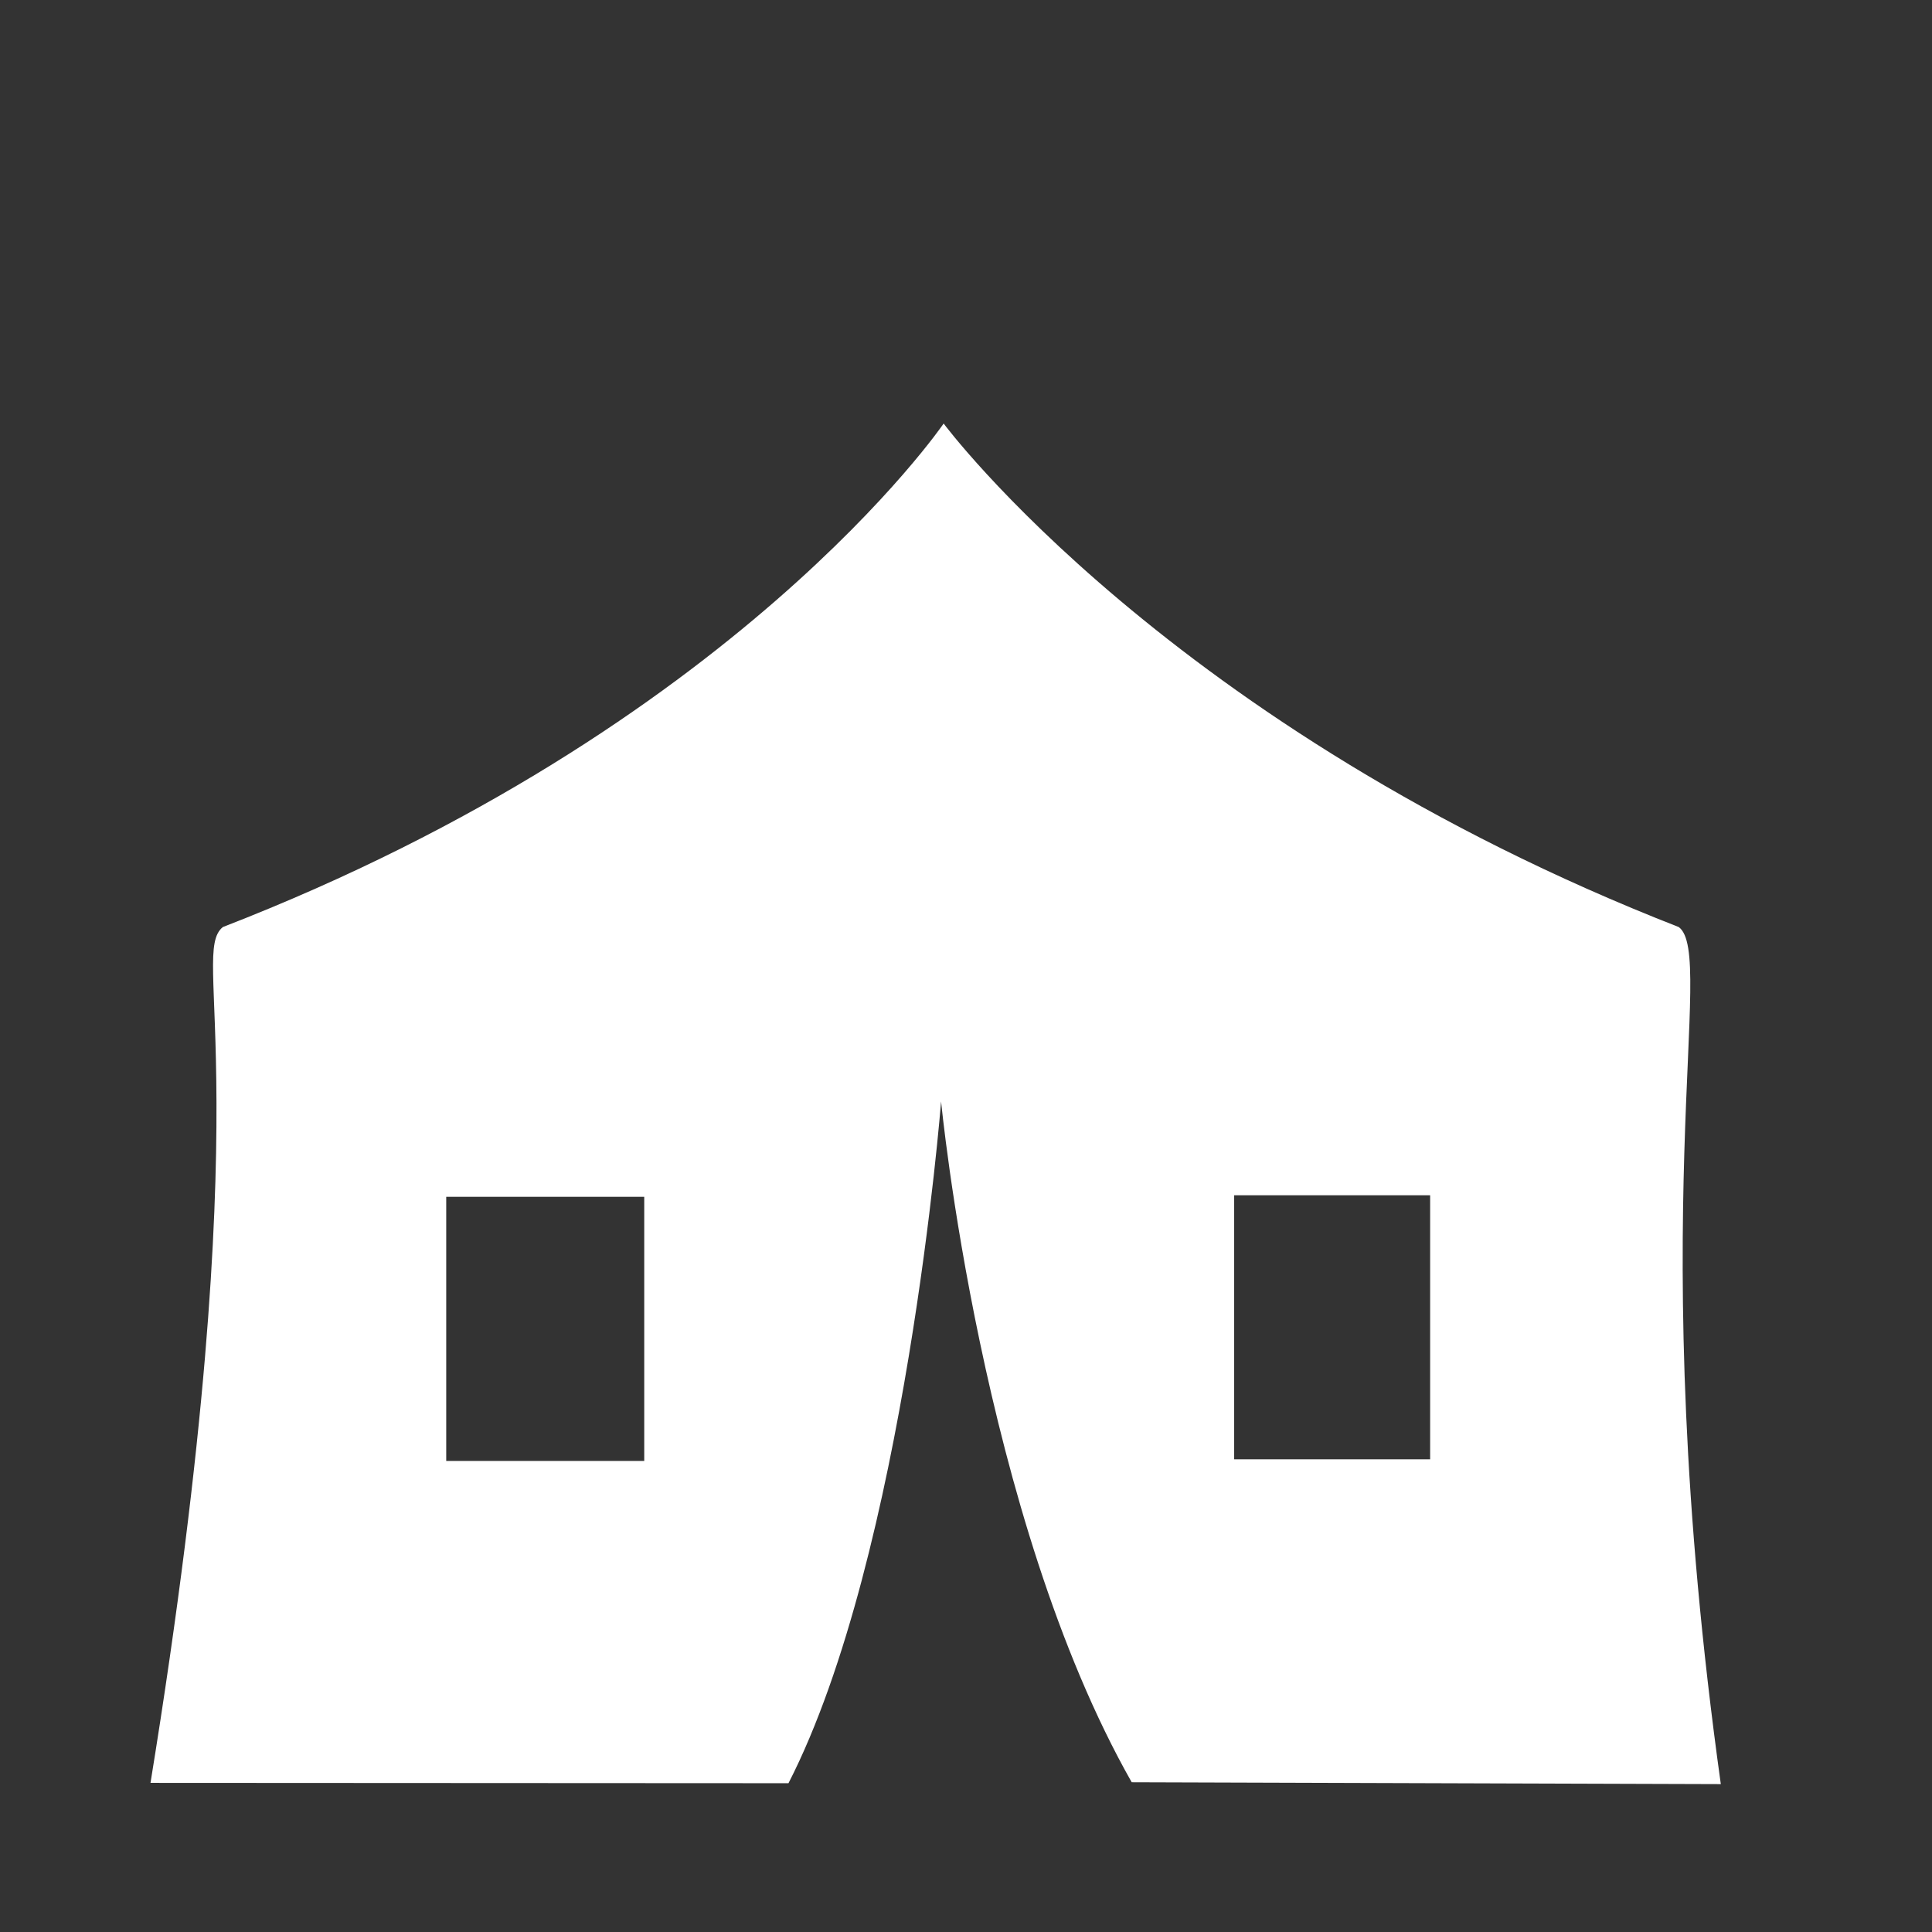 <?xml version="1.0" encoding="UTF-8" standalone="no"?>
<svg
   xmlns:dc="http://purl.org/dc/elements/1.1/"
   xmlns:cc="http://creativecommons.org/ns#"
   xmlns:rdf="http://www.w3.org/1999/02/22-rdf-syntax-ns#"
   xmlns:svg="http://www.w3.org/2000/svg"
   xmlns="http://www.w3.org/2000/svg"
   xmlns:sodipodi="http://sodipodi.sourceforge.net/DTD/sodipodi-0.dtd"
   xmlns:inkscape="http://www.inkscape.org/namespaces/inkscape"
   style="height: 512px; width: 512px;"
   viewBox="0 0 512 512"
   id="svg2"
   version="1.1"
   inkscape:version="0.91 r13725"
   sodipodi:docname="camp.svg">
  <rect x="0" y="0" width="512" height="512" fill="#333333" stroke="none"/>
  <defs
     id="defs12" />
  <sodipodi:namedview
     pagecolor="#ffffff"
     bordercolor="#666666"
     borderopacity="1"
     objecttolerance="10"
     gridtolerance="20"
     guidetolerance="20"
     inkscape:pageopacity="0"
     inkscape:pageshadow="2"
     inkscape:window-width="1920"
     inkscape:window-height="1057"
     id="namedview10"
     showgrid="true"
     showguides="true"
     inkscape:guide-bbox="true"
     inkscape:zoom="1.3037281"
     inkscape:cx="142.80992"
     inkscape:cy="236.42542"
     inkscape:window-x="-8"
     inkscape:window-y="-8"
     inkscape:window-maximized="1"
     inkscape:current-layer="svg2">
    <inkscape:grid
       type="xygrid"
       id="grid4188" />
  </sodipodi:namedview>
  <path
     d="M0 0h512v512H0z"
     fill="transparent"
     fill-opacity="0"
     id="path4" />
  <g
     class=""
     style="touch-action:none;fill:none;fill-opacity:1"
     transform="translate(0,0)"
     id="g6">
    <path
       d="m 247,28 0,80 18,0 0,-80 z m 35,0 0,64 80,-32 z m -26,96 C 208,172 112,236 64,252 64,316 48,460 32,492 l 180.71,0 C 226.409,472.165 256,348 256,300 c 0,48 28.057,176 44.057,192 L 480,492 C 464,460 448,316 448,252 400,236 304,172 256,124 Z m -144,176 57.756,0 0,80 L 112,380 Z"
       id="path8"
       style="fill:none;fill-opacity:1"
       inkscape:connector-curvature="0"
       sodipodi:nodetypes="ccccccccccccccccccccccc" />
  </g>
  <path
     style="fill:#ffffff;fill-opacity:1;fill-rule:evenodd;stroke:none;stroke-width:1px;stroke-linecap:butt;stroke-linejoin:miter;stroke-opacity:1"
     d="m 250.076,112.239 c 0,0 -55.076,80.762 -191.015,133.437 -9.061,7.325 10.939,41.324 -19.176,226.803 l 169.073,0.09 C 240,412 249.4,291.891 249.4,291.891 c 0,0 10.6,110.109 50.514,180.424 l 156.119,0.496 C 434.999,322 455.001,253 444.879,245.676 310.001,193 250.076,112.239 250.076,112.239 Z m -131.822,204.931 52.475,0 0,70 -52.475,0 z m 208.814,-0.406 51.932,0 0,69.966 -51.932,0 z"
     id="path4184"
     inkscape:connector-curvature="0"
     sodipodi:nodetypes="ccccccccccccccccccc" />
</svg>
